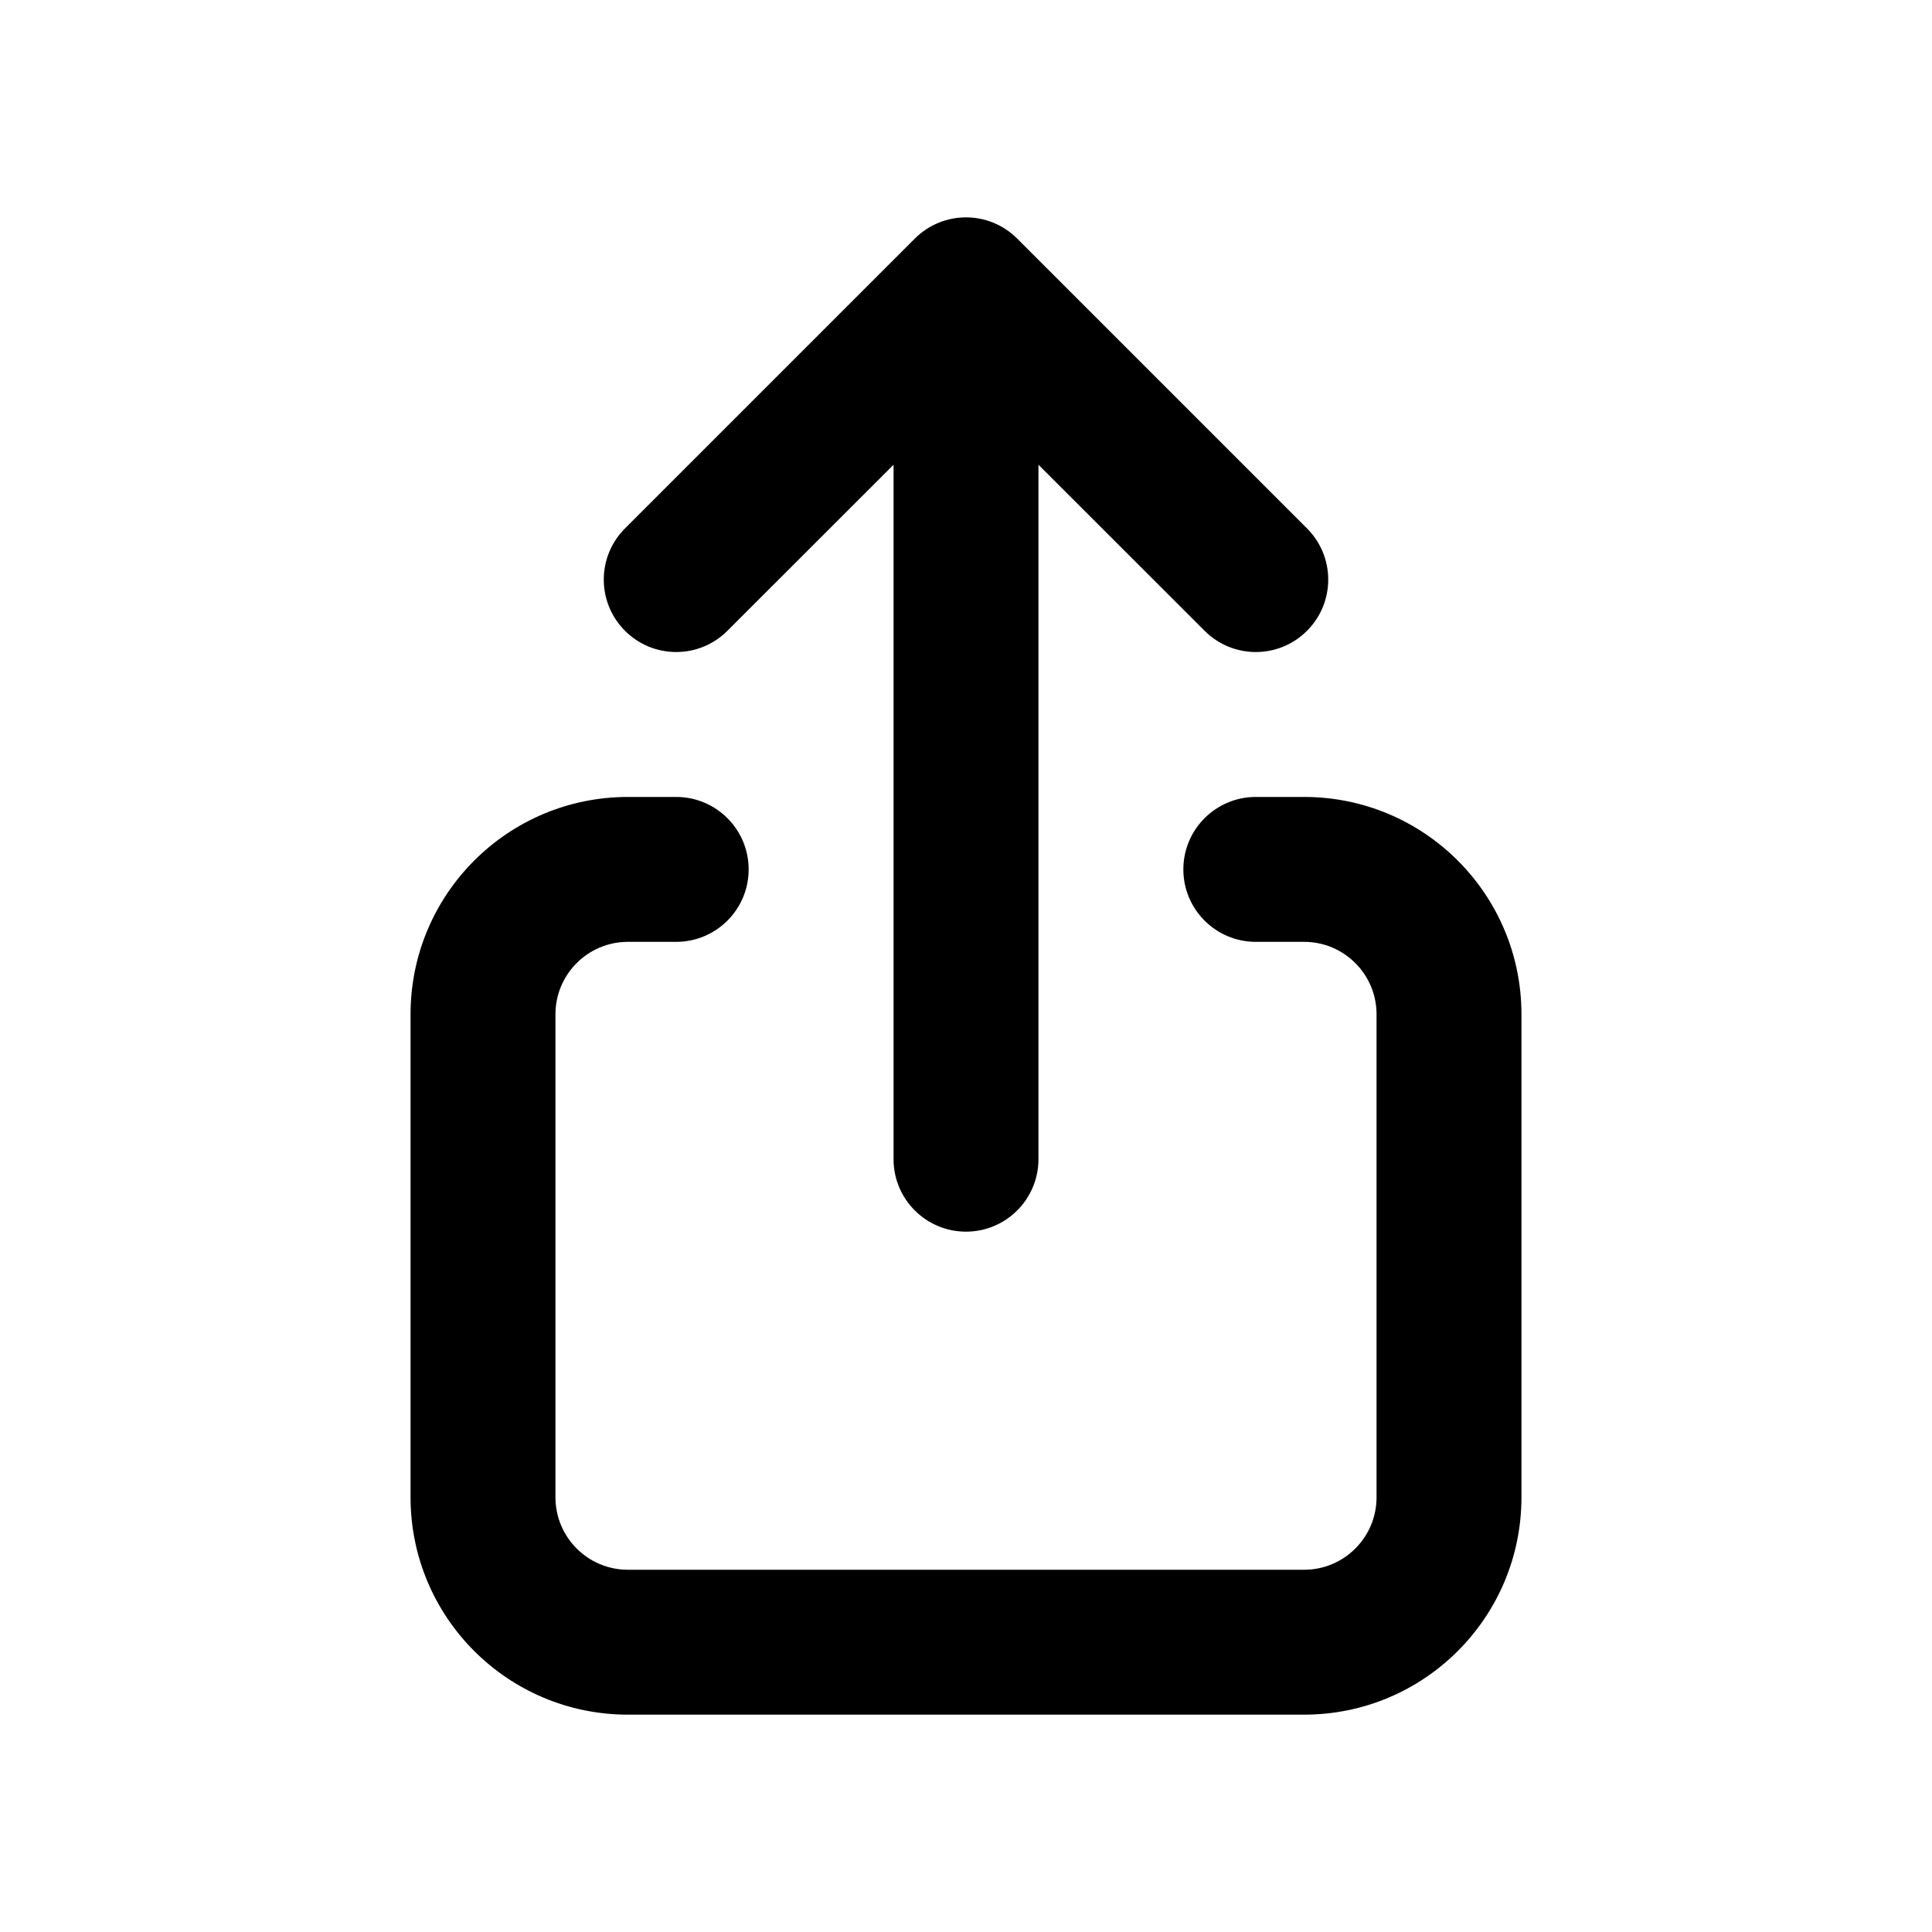 <svg width="20" height="20" viewBox="0 0 20 20" fill="none" xmlns="http://www.w3.org/2000/svg">
<path d="M10.53 2.47C10.237 2.177 9.763 2.177 9.47 2.47L6.47 5.47C6.177 5.763 6.177 6.237 6.47 6.53C6.763 6.823 7.237 6.823 7.53 6.53L9.25 4.811V12C9.25 12.414 9.586 12.75 10 12.75C10.414 12.75 10.75 12.414 10.75 12V4.811L12.47 6.53C12.763 6.823 13.237 6.823 13.53 6.53C13.823 6.237 13.823 5.763 13.53 5.47L10.53 2.47Z" fill="currentColor"/>
<path d="M5.75 10.5C5.75 10.086 6.086 9.75 6.5 9.75H7C7.414 9.75 7.75 9.414 7.75 9C7.75 8.586 7.414 8.25 7 8.25H6.5C5.257 8.25 4.25 9.257 4.25 10.5V15.5C4.25 16.743 5.257 17.75 6.5 17.75H13.5C14.743 17.75 15.75 16.743 15.75 15.5V10.5C15.75 9.257 14.743 8.25 13.5 8.25H13C12.586 8.25 12.25 8.586 12.25 9C12.25 9.414 12.586 9.75 13 9.75H13.5C13.914 9.75 14.25 10.086 14.25 10.5V15.5C14.25 15.914 13.914 16.25 13.5 16.25H6.5C6.086 16.25 5.75 15.914 5.75 15.5V10.5Z" fill="currentColor"/>
</svg>

